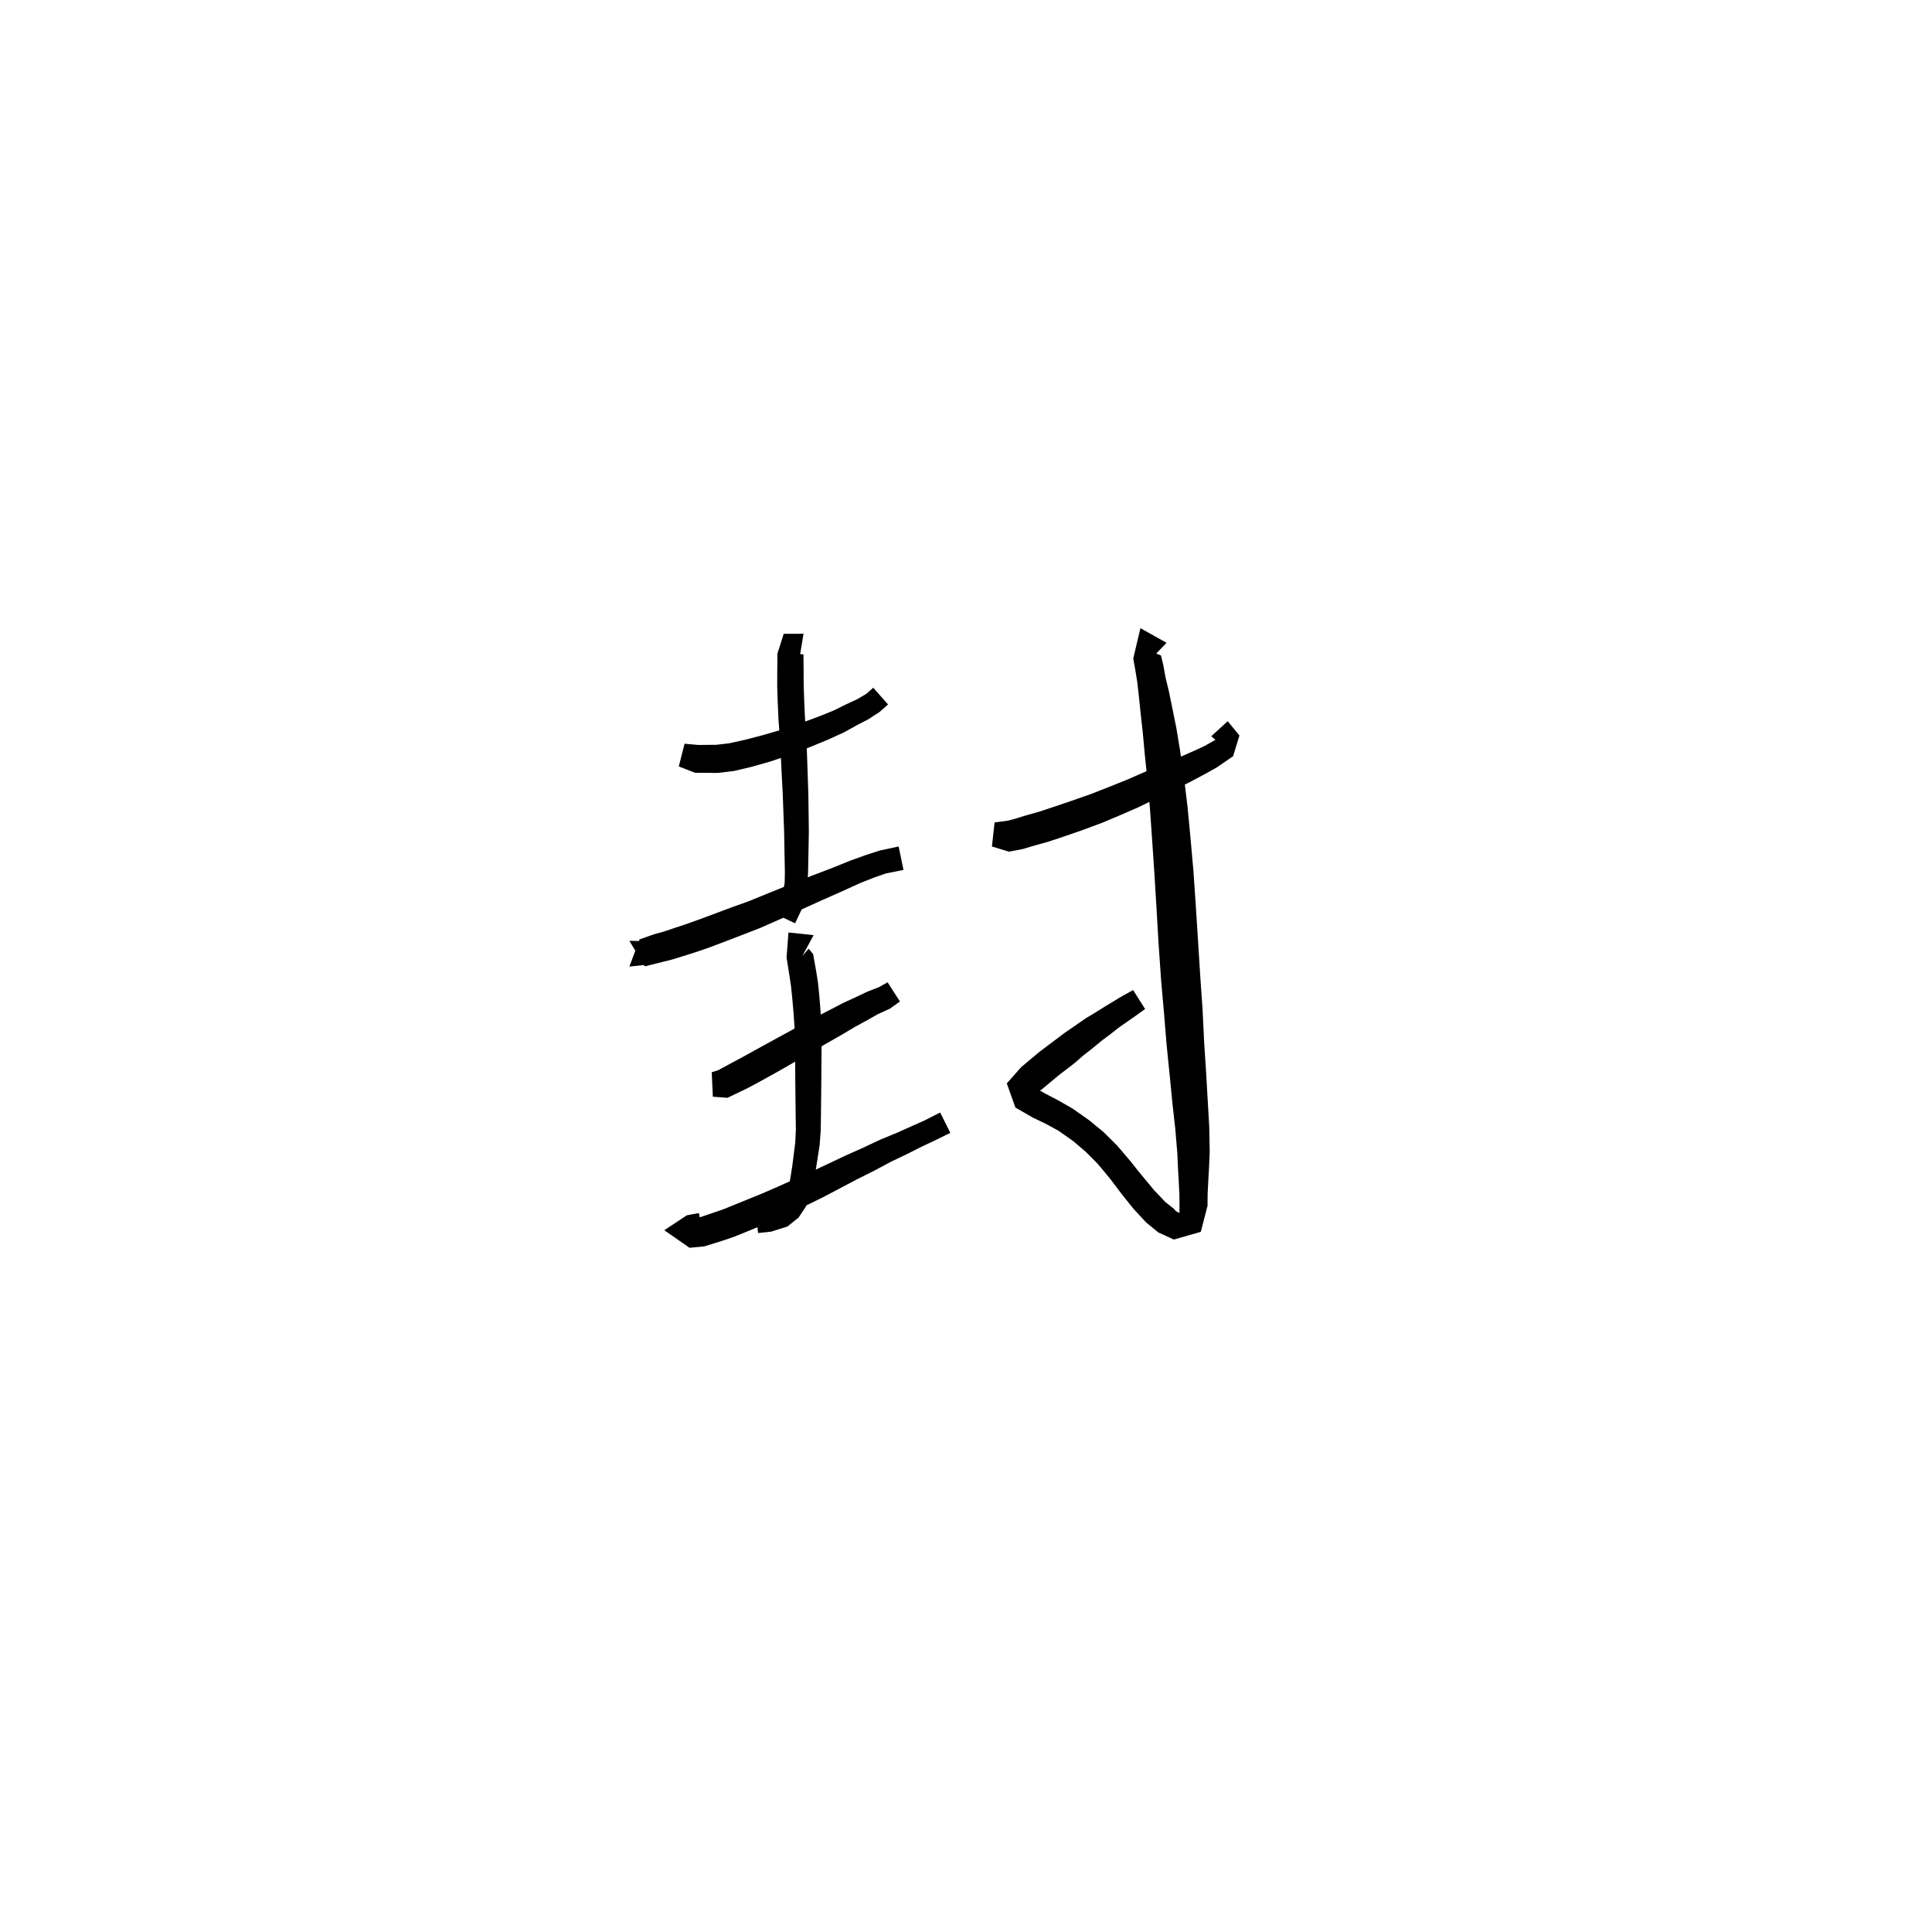 <svg xmlns="http://www.w3.org/2000/svg" width="300" height="300" viewBox="0 0 300 300">
<path d="M 105.401 119.012 L 107.923 119.997 L 111.43 120.019 L 113.954 119.721 L 116.676 119.079 L 119.651 118.238 L 122.881 117.14 L 125.769 116.007 L 128.494 114.884 L 131.012 113.739 L 133.073 112.604 L 134.839 111.684 L 136.593 110.544 L 137.897 109.388 L 135.599 106.789 L 134.527 107.735 L 133.111 108.572 L 131.42 109.354 L 129.412 110.345 L 127.033 111.303 L 124.356 112.281 L 121.554 113.251 L 118.447 114.155 L 115.623 114.891 L 113.196 115.424 L 111.219 115.652 L 108.388 115.674 L 106.301 115.483 Z" fill="black" />
<path d="M 124.772 98.411 L 121.695 98.417 L 120.718 101.492 L 120.692 104.46 L 120.683 106.472 L 120.754 108.818 L 120.881 111.698 L 121.09 114.467 L 121.246 117.402 L 121.395 120.423 L 121.548 123.371 L 121.649 126.192 L 121.758 129.197 L 121.798 131.486 L 121.839 133.588 L 121.876 135.467 L 121.844 137.034 L 121.624 138.44 L 121.316 139.835 L 120.332 141.873 L 123.456 143.371 L 124.56 141.055 L 125.044 139.146 L 125.364 137.4 L 125.476 135.538 L 125.514 133.588 L 125.554 131.486 L 125.594 129.146 L 125.559 126.096 L 125.516 123.236 L 125.417 120.253 L 125.314 117.218 L 125.182 114.222 L 124.994 111.461 L 124.87 108.66 L 124.796 106.402 L 124.787 104.46 L 124.761 101.622 L 124.072 101.544 L 124.165 102.076 Z" fill="black" />
<path d="M 100.477 146.149 L 97.73 146.089 L 100.115 150.06 L 102.755 149.395 L 104.307 149.012 L 106.012 148.488 L 107.899 147.894 L 110.005 147.174 L 112.336 146.295 L 115.103 145.231 L 117.979 144.117 L 121.105 142.742 L 124.32 141.287 L 127.499 139.845 L 130.509 138.513 L 133.557 137.125 L 135.719 136.267 L 137.535 135.635 L 140.293 135.084 L 139.541 131.442 L 136.61 132.068 L 134.464 132.761 L 132.124 133.605 L 128.979 134.869 L 125.903 136.04 L 122.636 137.351 L 119.37 138.673 L 116.302 139.926 L 113.488 140.939 L 110.709 141.977 L 108.431 142.825 L 106.432 143.532 L 104.609 144.138 L 103.037 144.665 L 101.529 145.083 L 99.307 145.87 L 97.73 150.091 L 100.638 149.781 Z" fill="black" />
<path d="M 110.691 170.296 L 112.957 170.467 L 116.026 168.997 L 118.051 167.914 L 120.444 166.589 L 123.136 165.046 L 125.822 163.5 L 128.358 162.011 L 130.773 160.636 L 132.821 159.415 L 134.613 158.443 L 136.309 157.478 L 138.208 156.611 L 139.741 155.511 L 137.825 152.531 L 136.476 153.282 L 134.666 153.992 L 132.798 154.879 L 130.881 155.759 L 128.715 156.89 L 126.232 158.167 L 123.619 159.581 L 120.903 161.063 L 118.194 162.548 L 115.834 163.851 L 113.897 164.895 L 111.528 166.177 L 110.517 166.499 Z" fill="black" />
<path d="M 126.34 145.208 L 122.432 144.797 L 122.136 148.682 L 122.59 151.532 L 122.825 153.097 L 123.017 154.94 L 123.219 157.275 L 123.379 159.571 L 123.451 162.15 L 123.47 164.831 L 123.49 167.597 L 123.517 170.299 L 123.551 173.202 L 123.581 175.386 L 123.492 177.37 L 123.259 179.208 L 123.037 180.963 L 122.798 182.5 L 122.539 184.048 L 121.92 185.819 L 121.367 186.745 L 120.721 187.335 L 119.009 187.861 L 117.36 188.02 L 117.712 191.466 L 119.737 191.25 L 122.274 190.45 L 124.005 189.063 L 125.145 187.337 L 126.002 185.028 L 126.391 183.148 L 126.692 181.532 L 126.974 179.733 L 127.282 177.743 L 127.445 175.498 L 127.475 173.202 L 127.509 170.299 L 127.535 167.597 L 127.556 164.831 L 127.574 162.108 L 127.538 159.406 L 127.41 156.973 L 127.217 154.553 L 127.012 152.567 L 126.743 150.855 L 126.26 148.148 L 125.568 147.304 L 124.577 148.47 Z" fill="black" />
<path d="M 108.522 188.364 L 106.652 188.71 L 103.148 191.029 L 107.076 193.757 L 109.397 193.531 L 112.245 192.639 L 114.04 192.026 L 115.882 191.277 L 117.809 190.483 L 119.94 189.601 L 122.226 188.579 L 124.673 187.436 L 127.647 185.979 L 130.292 184.593 L 133.018 183.151 L 135.761 181.777 L 138.355 180.389 L 140.807 179.218 L 143.293 177.967 L 145.033 177.153 L 147.565 175.905 L 145.989 172.752 L 143.516 174.005 L 141.798 174.768 L 139.279 175.895 L 136.726 176.95 L 134.026 178.216 L 131.223 179.469 L 128.403 180.805 L 125.755 182.046 L 122.788 183.367 L 120.372 184.451 L 118.157 185.406 L 116.076 186.251 L 114.149 187.033 L 112.426 187.736 L 110.8 188.299 L 108.354 189.133 L 107.002 189.308 L 107.077 191.761 L 107.822 192.228 L 109.229 191.923 Z" fill="black" />
<path d="M 154.025 131.437 L 156.647 132.248 L 158.75 131.857 L 160.597 131.307 L 162.742 130.711 L 165.183 129.902 L 167.91 128.958 L 171.056 127.795 L 173.874 126.611 L 176.751 125.357 L 179.464 124.033 L 182.142 122.72 L 184.63 121.51 L 187.201 120.14 L 188.94 119.165 L 191.48 117.418 L 192.457 114.213 L 190.637 111.986 L 188.082 114.326 L 189.035 115.127 L 188.824 114.825 L 187.007 115.856 L 185.433 116.582 L 182.854 117.715 L 180.337 118.757 L 177.577 119.946 L 174.888 121.124 L 172.076 122.248 L 169.348 123.316 L 166.3 124.381 L 163.626 125.288 L 161.313 126.056 L 159.245 126.635 L 157.527 127.162 L 156.569 127.421 L 154.437 127.707 Z" fill="black" />
<path d="M 181.139 99.814 L 177.08 97.542 L 175.971 102.255 L 176.298 104.078 L 176.599 105.955 L 176.853 108.197 L 177.117 110.775 L 177.448 113.726 L 177.766 117.192 L 178.214 121.523 L 178.584 125.824 L 178.915 130.599 L 179.254 135.656 L 179.576 140.899 L 179.885 146.245 L 180.3 152.263 L 180.744 157.277 L 181.154 162.281 L 181.636 167.036 L 182.068 171.446 L 182.491 175.232 L 182.81 179.011 L 182.922 181.448 L 183.041 183.55 L 183.134 185.401 L 183.149 186.721 L 183.148 188.359 L 182.584 188.06 L 182.338 187.745 L 180.953 186.647 L 179.226 184.833 L 177.552 182.815 L 176.611 181.67 L 175.664 180.467 L 174.636 179.247 L 173.436 177.853 L 171.342 175.772 L 169.137 173.959 L 166.561 172.148 L 164.308 170.855 L 162.356 169.841 L 160.694 168.892 L 160.736 169.618 L 161.657 169.251 L 164.362 166.996 L 166.831 165.1 L 168.168 163.929 L 169.545 162.858 L 171.118 161.559 L 172.422 160.589 L 173.67 159.601 L 175.914 158.036 L 177.814 156.684 L 175.95 153.734 L 173.889 154.885 L 171.488 156.349 L 170.107 157.212 L 168.638 158.094 L 166.898 159.297 L 165.394 160.328 L 163.958 161.409 L 161.421 163.317 L 158.581 165.692 L 156.334 168.228 L 157.671 171.982 L 160.367 173.535 L 162.376 174.498 L 164.372 175.583 L 166.658 177.2 L 168.558 178.815 L 170.425 180.688 L 171.458 181.922 L 172.411 183.079 L 173.299 184.253 L 174.232 185.485 L 175.979 187.671 L 177.96 189.812 L 179.852 191.366 L 182.271 192.477 L 186.461 191.278 L 187.504 187.235 L 187.519 185.401 L 187.612 183.55 L 187.731 181.448 L 187.843 178.855 L 187.766 174.875 L 187.541 171.004 L 187.289 166.58 L 186.978 161.851 L 186.74 156.846 L 186.391 151.825 L 186.014 145.856 L 185.675 140.516 L 185.313 135.224 L 184.86 130.122 L 184.399 125.287 L 183.869 120.88 L 183.236 116.502 L 182.654 112.986 L 182.049 110.006 L 181.52 107.429 L 180.983 105.192 L 180.635 103.265 L 180.278 101.785 L 178.916 101.218 L 178.566 102.5 Z" fill="black" />
</svg>